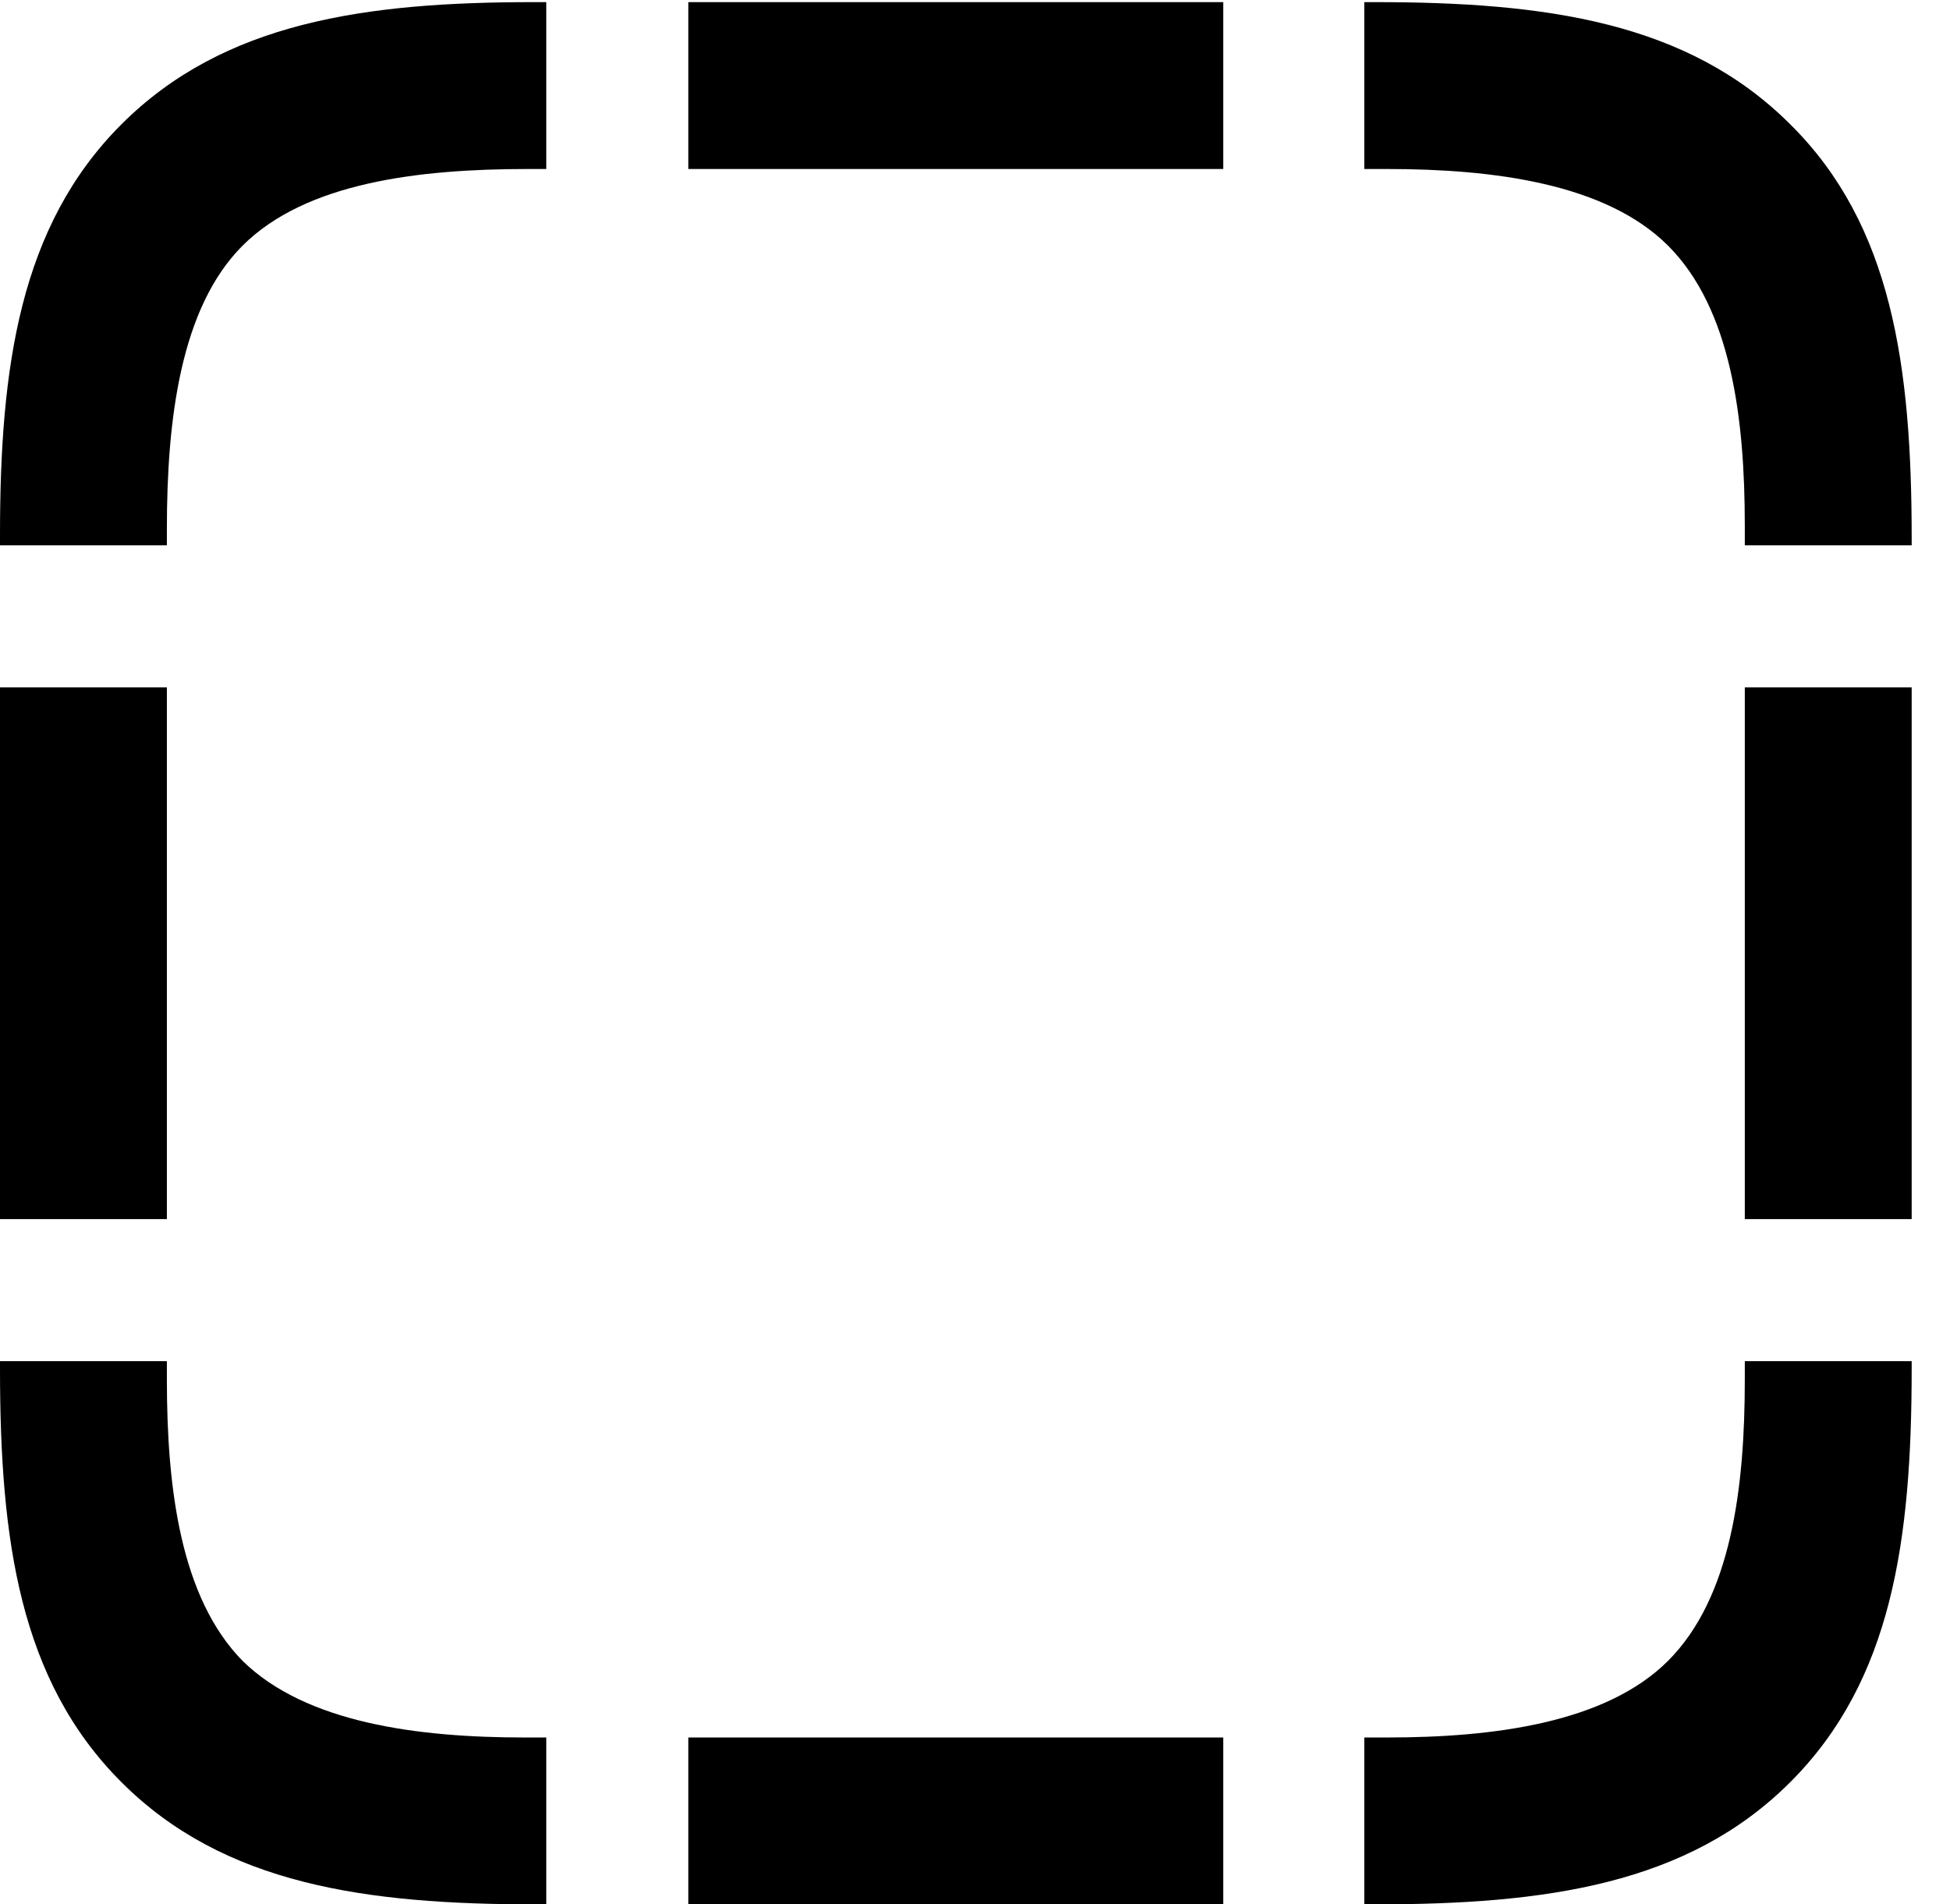 <svg version="1.1" xmlns="http://www.w3.org/2000/svg" xmlns:xlink="http://www.w3.org/1999/xlink" width="18.369" height="17.939" viewBox="0 0 18.369 17.939">
 <g>
  <rect height="17.939" opacity="0" width="18.369" x="0" y="0"/>
  <path d="M1.143 1.172C0.186 2.129 0 3.457 0 5.039L0 5.137L1.572 5.137L1.572 4.98C1.572 3.955 1.699 2.9 2.285 2.314C2.881 1.719 3.945 1.592 4.971 1.592L5.146 1.592L5.146 0.02L5.029 0.02C3.447 0.02 2.109 0.205 1.143 1.172ZM6.484 1.592L11.523 1.592L11.523 0.02L6.484 0.02ZM16.865 1.172C15.898 0.205 14.56 0.02 12.949 0.02L12.852 0.02L12.852 1.592L13.066 1.592C14.072 1.592 15.127 1.729 15.713 2.314C16.309 2.91 16.436 3.945 16.436 4.951L16.436 5.137L18.008 5.137L18.008 5.068C18.008 3.447 17.822 2.119 16.865 1.172ZM16.436 11.484L18.008 11.484L18.008 6.475L16.436 6.475ZM16.865 16.787C17.822 15.83 18.008 14.512 18.008 12.891L18.008 12.822L16.436 12.822L16.436 12.998C16.436 14.014 16.309 15.049 15.713 15.645C15.127 16.23 14.072 16.367 13.066 16.367L12.852 16.367L12.852 17.939L12.949 17.939C14.56 17.939 15.898 17.754 16.865 16.787ZM6.484 17.939L11.523 17.939L11.523 16.367L6.484 16.367ZM1.143 16.787C2.109 17.754 3.447 17.939 5.049 17.939L5.146 17.939L5.146 16.367L4.941 16.367C3.936 16.367 2.881 16.23 2.285 15.645C1.699 15.049 1.572 14.014 1.572 12.998L1.572 12.822L0 12.822L0 12.891C0 14.512 0.186 15.83 1.143 16.787ZM0 11.484L1.572 11.484L1.572 6.475L0 6.475Z" fill="currentColor"/>
 </g>
</svg>
